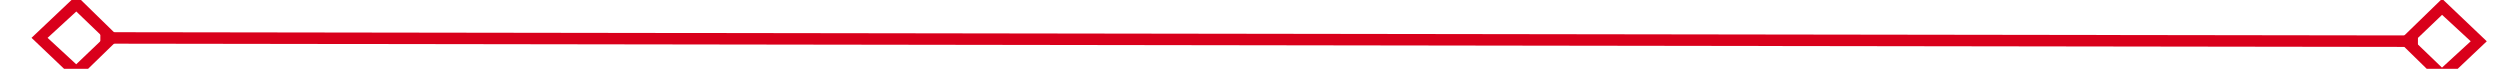 ﻿<?xml version="1.0" encoding="utf-8"?>
<svg version="1.1" xmlns:xlink="http://www.w3.org/1999/xlink" width="218px" height="6px" preserveAspectRatio="xMinYMid meet" viewBox="1822 391  218 4" xmlns="http://www.w3.org/2000/svg">
  <g transform="matrix(0.656 -0.755 0.755 0.656 367.549 1592.513 )">
    <path d="M 1827.9 389.8  L 1824 393.5  L 1827.9 397.2  L 1831.7 393.5  L 1827.9 389.8  Z M 1827.9 395.8  L 1825.4 393.5  L 1827.9 391.2  L 1830.3 393.5  L 1827.9 395.8  Z M 2034.1 397.2  L 2038 393.5  L 2034.1 389.8  L 2030.3 393.5  L 2034.1 397.2  Z M 2034.1 391.2  L 2036.6 393.5  L 2034.1 395.8  L 2031.7 393.5  L 2034.1 391.2  Z " fill-rule="nonzero" fill="#d9001b" stroke="none" transform="matrix(0.655 0.756 -0.756 0.655 963.424 -1323.299 )" />
    <path d="M 1830 393.5  L 2032 393.5  " stroke-width="1" stroke="#d9001b" fill="none" transform="matrix(0.655 0.756 -0.756 0.655 963.424 -1323.299 )" />
  </g>
</svg>